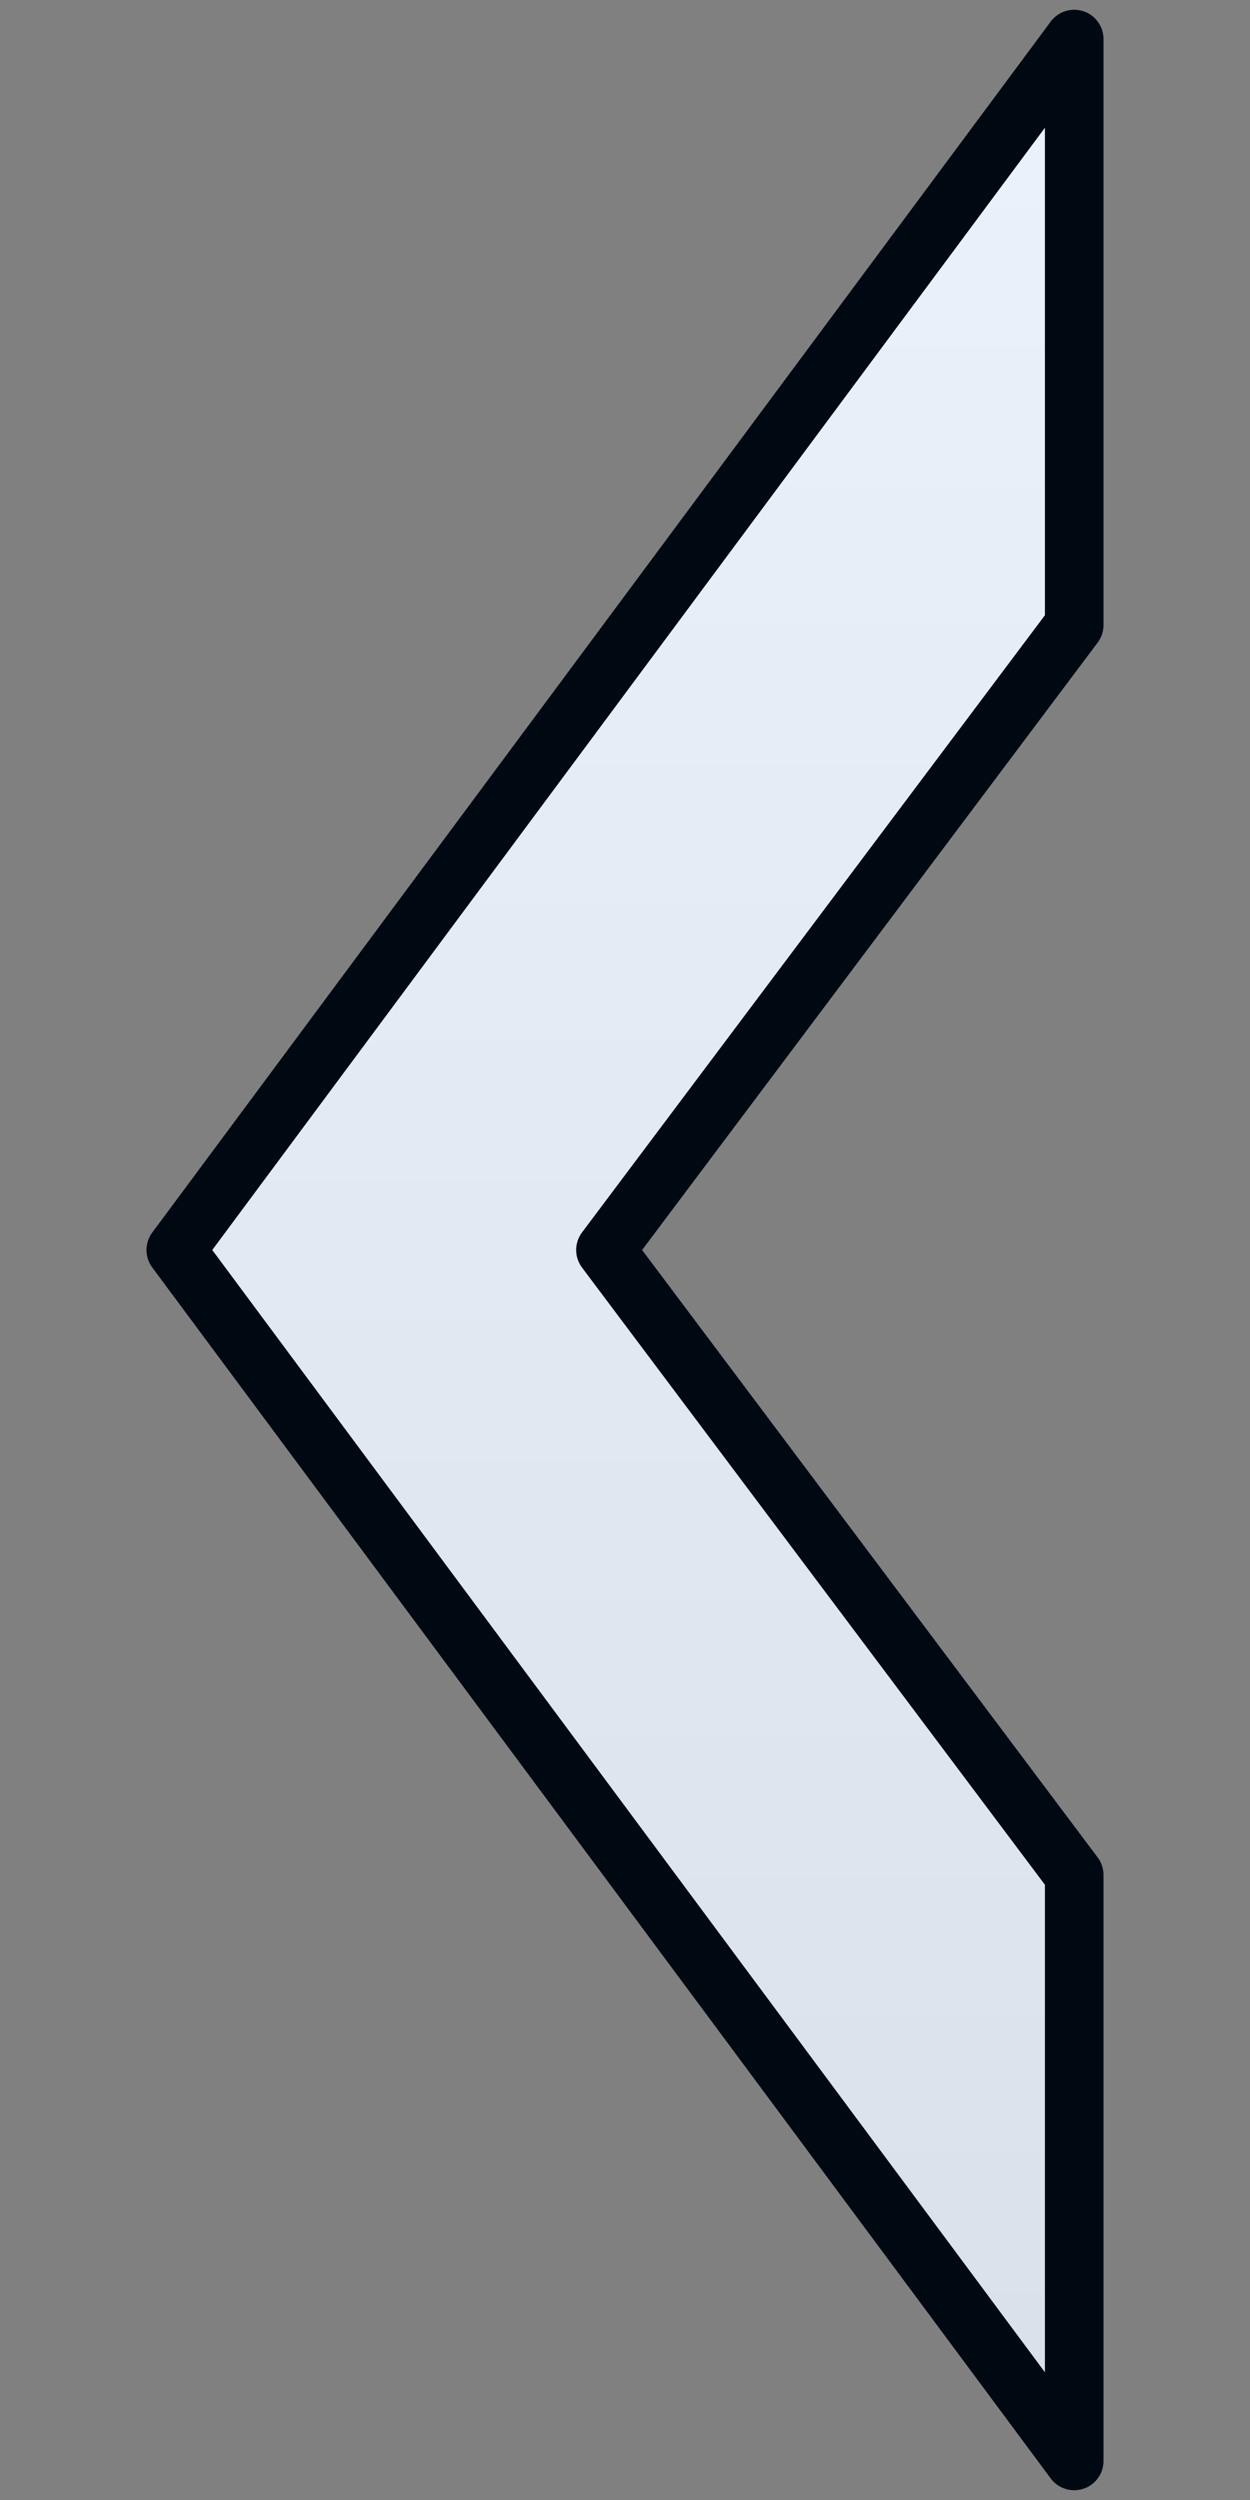 <?xml version="1.0" encoding="UTF-8" standalone="no"?>
<!-- Created with Inkscape (http://www.inkscape.org/) -->

<svg
   width="32"
   height="64"
   viewBox="0 0 32 64"
   version="1.1"
   id="svg1"
   inkscape:export-filename="larrow.svg"
   inkscape:export-xdpi="96"
   inkscape:export-ydpi="96"
   inkscape:version="1.4 (86a8ad7, 2024-10-11)"
   sodipodi:docname="workspace_larrow.svg"
   xmlns:inkscape="http://www.inkscape.org/namespaces/inkscape"
   xmlns:sodipodi="http://sodipodi.sourceforge.net/DTD/sodipodi-0.dtd"
   xmlns:xlink="http://www.w3.org/1999/xlink"
   xmlns="http://www.w3.org/2000/svg"
   xmlns:svg="http://www.w3.org/2000/svg">
  <rect x="0" y="0" width="32" height="64" fill="#808080" stroke="none"/>
  <sodipodi:namedview
     id="namedview1"
     pagecolor="#ffffff"
     bordercolor="#000000"
     borderopacity="0.25"
     inkscape:showpageshadow="2"
     inkscape:pageopacity="0.0"
     inkscape:pagecheckerboard="0"
     inkscape:deskcolor="#d1d1d1"
     inkscape:document-units="mm"
     inkscape:zoom="4"
     inkscape:cx="-5.25"
     inkscape:cy="38.625"
     inkscape:window-width="1920"
     inkscape:window-height="1009"
     inkscape:window-x="-8"
     inkscape:window-y="-8"
     inkscape:window-maximized="1"
     inkscape:current-layer="layer1" />
  <defs
     id="defs1">
    <linearGradient
       inkscape:collect="always"
       xlink:href="#linearGradient3"
       id="linearGradient4"
       x1="32.411"
       y1="37.703"
       x2="32.411"
       y2="1.984"
       gradientUnits="userSpaceOnUse"
       gradientTransform="matrix(1.848,0,0,1.792,-32.389,-3.556)" />
    <linearGradient
       id="linearGradient3"
       inkscape:collect="always">
      <stop
         style="stop-color:#d8e1ea;stop-opacity:1;"
         offset="0"
         id="stop3" />
      <stop
         style="stop-color:#eaf3fc;stop-opacity:1;"
         offset="1"
         id="stop4" />
    </linearGradient>
  </defs>
  <g
     inkscape:label="Layer 1"
     inkscape:groupmode="layer"
     id="layer1">
    <path
       id="rect2"
       style="fill:url(#linearGradient4);fill-opacity:1;fill-rule:evenodd;stroke:#000912;stroke-width:1.5;stroke-linejoin:round;stroke-dasharray:none;stroke-opacity:1;paint-order:stroke fill markers"
       d="M 27.5,1 4.5,32 27.5,63 V 48 L 15.5,32 27.5,16 Z"
       inkscape:label="larrow"
       sodipodi:nodetypes="ccccccc" />
  </g>
</svg>
